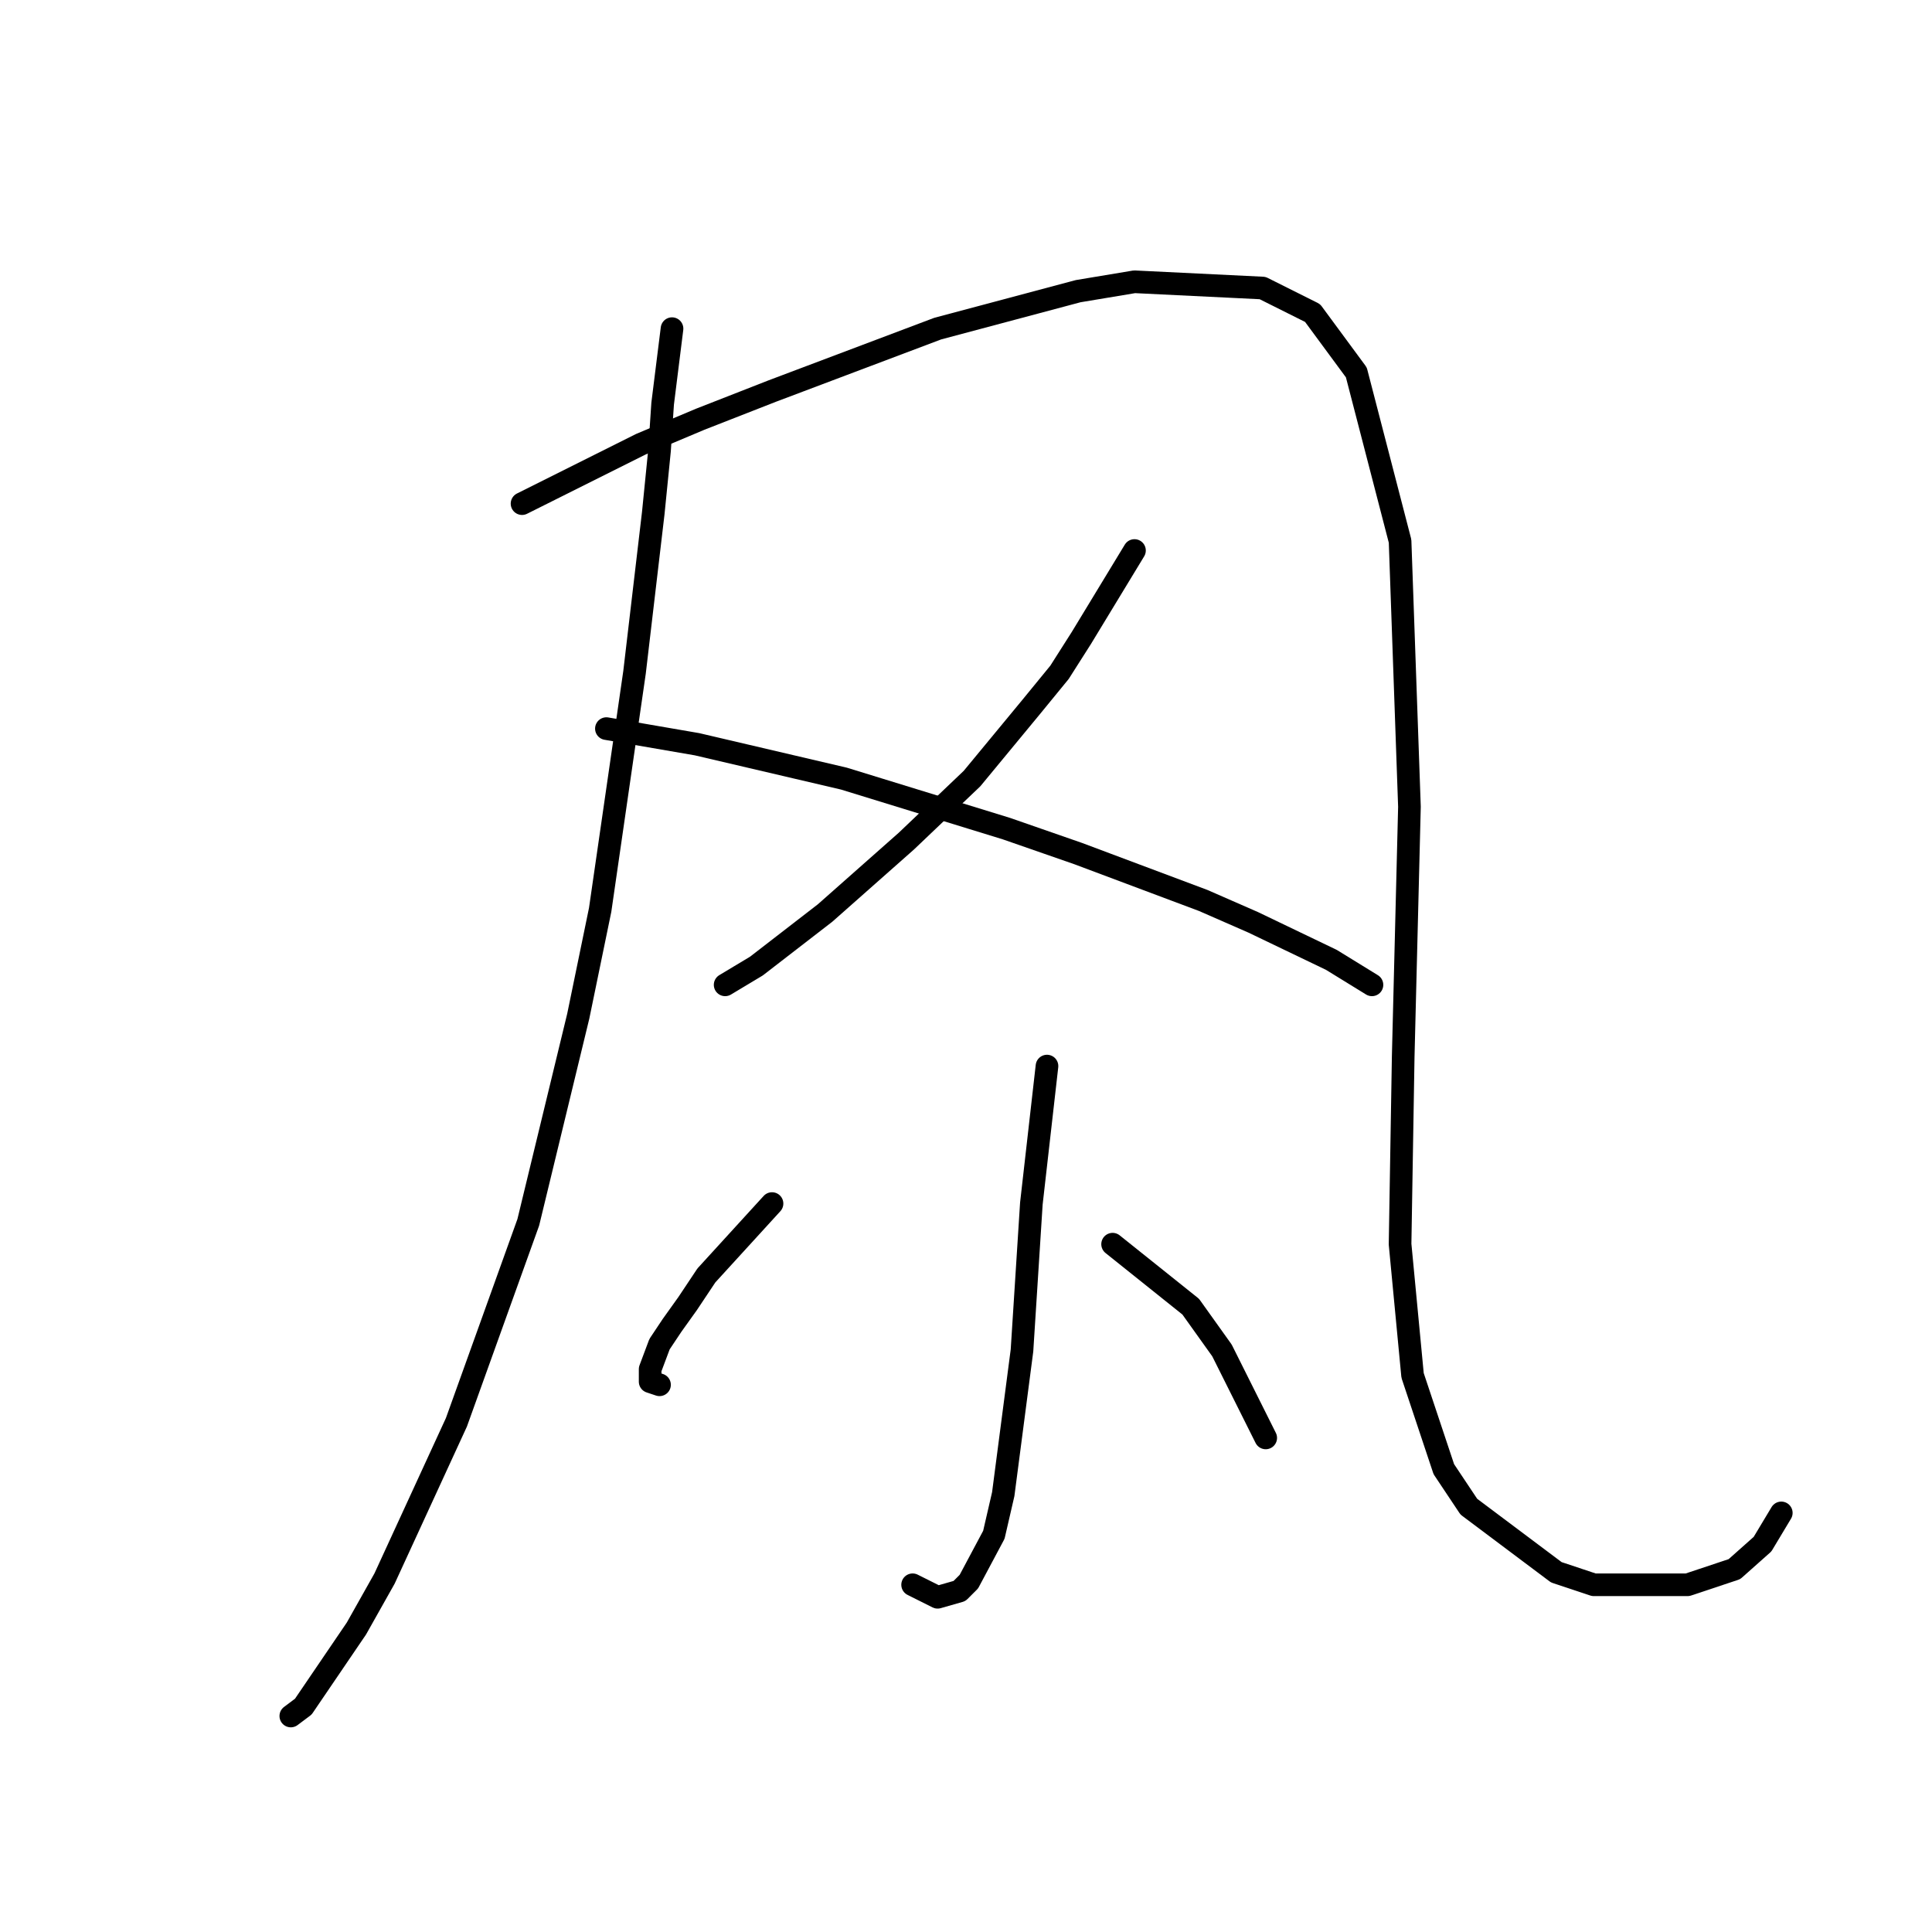 <?xml version="1.0" standalone="no"?>
    <svg width="256" height="256" xmlns="http://www.w3.org/2000/svg" version="1.1">
    <polyline stroke="black" stroke-width="3" stroke-linecap="round" fill="transparent" stroke-linejoin="round" points="89.046 43.548 87.804 53.485 87.39 59.695 86.562 67.976 84.078 89.092 79.524 120.559 76.625 134.636 70.001 161.963 60.478 188.461 50.955 209.163 47.229 215.787 40.19 226.138 38.534 227.38 38.534 227.38 " />
        <polyline stroke="black" stroke-width="3" stroke-linecap="round" fill="transparent" stroke-linejoin="round" points="69.173 66.734 84.906 58.867 92.773 55.555 102.296 51.829 124.24 43.548 142.871 38.579 150.324 37.337 167.3 38.165 173.924 41.478 179.721 49.344 185.517 71.702 186.759 106.896 185.931 140.019 185.517 164.861 187.173 182.25 191.314 194.671 194.626 199.64 206.219 208.335 211.188 209.991 223.609 209.991 229.819 207.921 233.545 204.608 236.03 200.468 236.03 200.468 " />
        <polyline stroke="black" stroke-width="3" stroke-linecap="round" fill="transparent" stroke-linejoin="round" points="150.324 72.945 143.285 84.538 140.387 89.092 136.661 93.646 128.794 103.169 120.099 111.45 109.334 120.973 100.226 128.012 96.085 130.496 96.085 130.496 " />
        <polyline stroke="black" stroke-width="3" stroke-linecap="round" fill="transparent" stroke-linejoin="round" points="80.352 96.545 92.359 98.615 111.819 103.169 133.348 109.794 142.871 113.106 159.433 119.317 166.057 122.215 176.408 127.183 181.791 130.496 181.791 130.496 " />
        <polyline stroke="black" stroke-width="3" stroke-linecap="round" fill="transparent" stroke-linejoin="round" points="138.731 141.261 136.661 159.478 135.419 178.938 132.934 197.984 131.692 203.366 128.38 209.577 127.138 210.819 124.24 211.647 120.927 209.991 120.927 209.991 " />
        <polyline stroke="black" stroke-width="3" stroke-linecap="round" fill="transparent" stroke-linejoin="round" points="102.296 159.478 93.601 169.001 91.117 172.728 89.046 175.626 87.39 178.11 86.148 181.422 86.148 183.078 87.39 183.492 87.39 183.492 " />
        <polyline stroke="black" stroke-width="3" stroke-linecap="round" fill="transparent" stroke-linejoin="round" points="147.426 164.861 157.777 173.142 161.917 178.938 167.714 190.531 167.714 190.531 " />
        </svg>